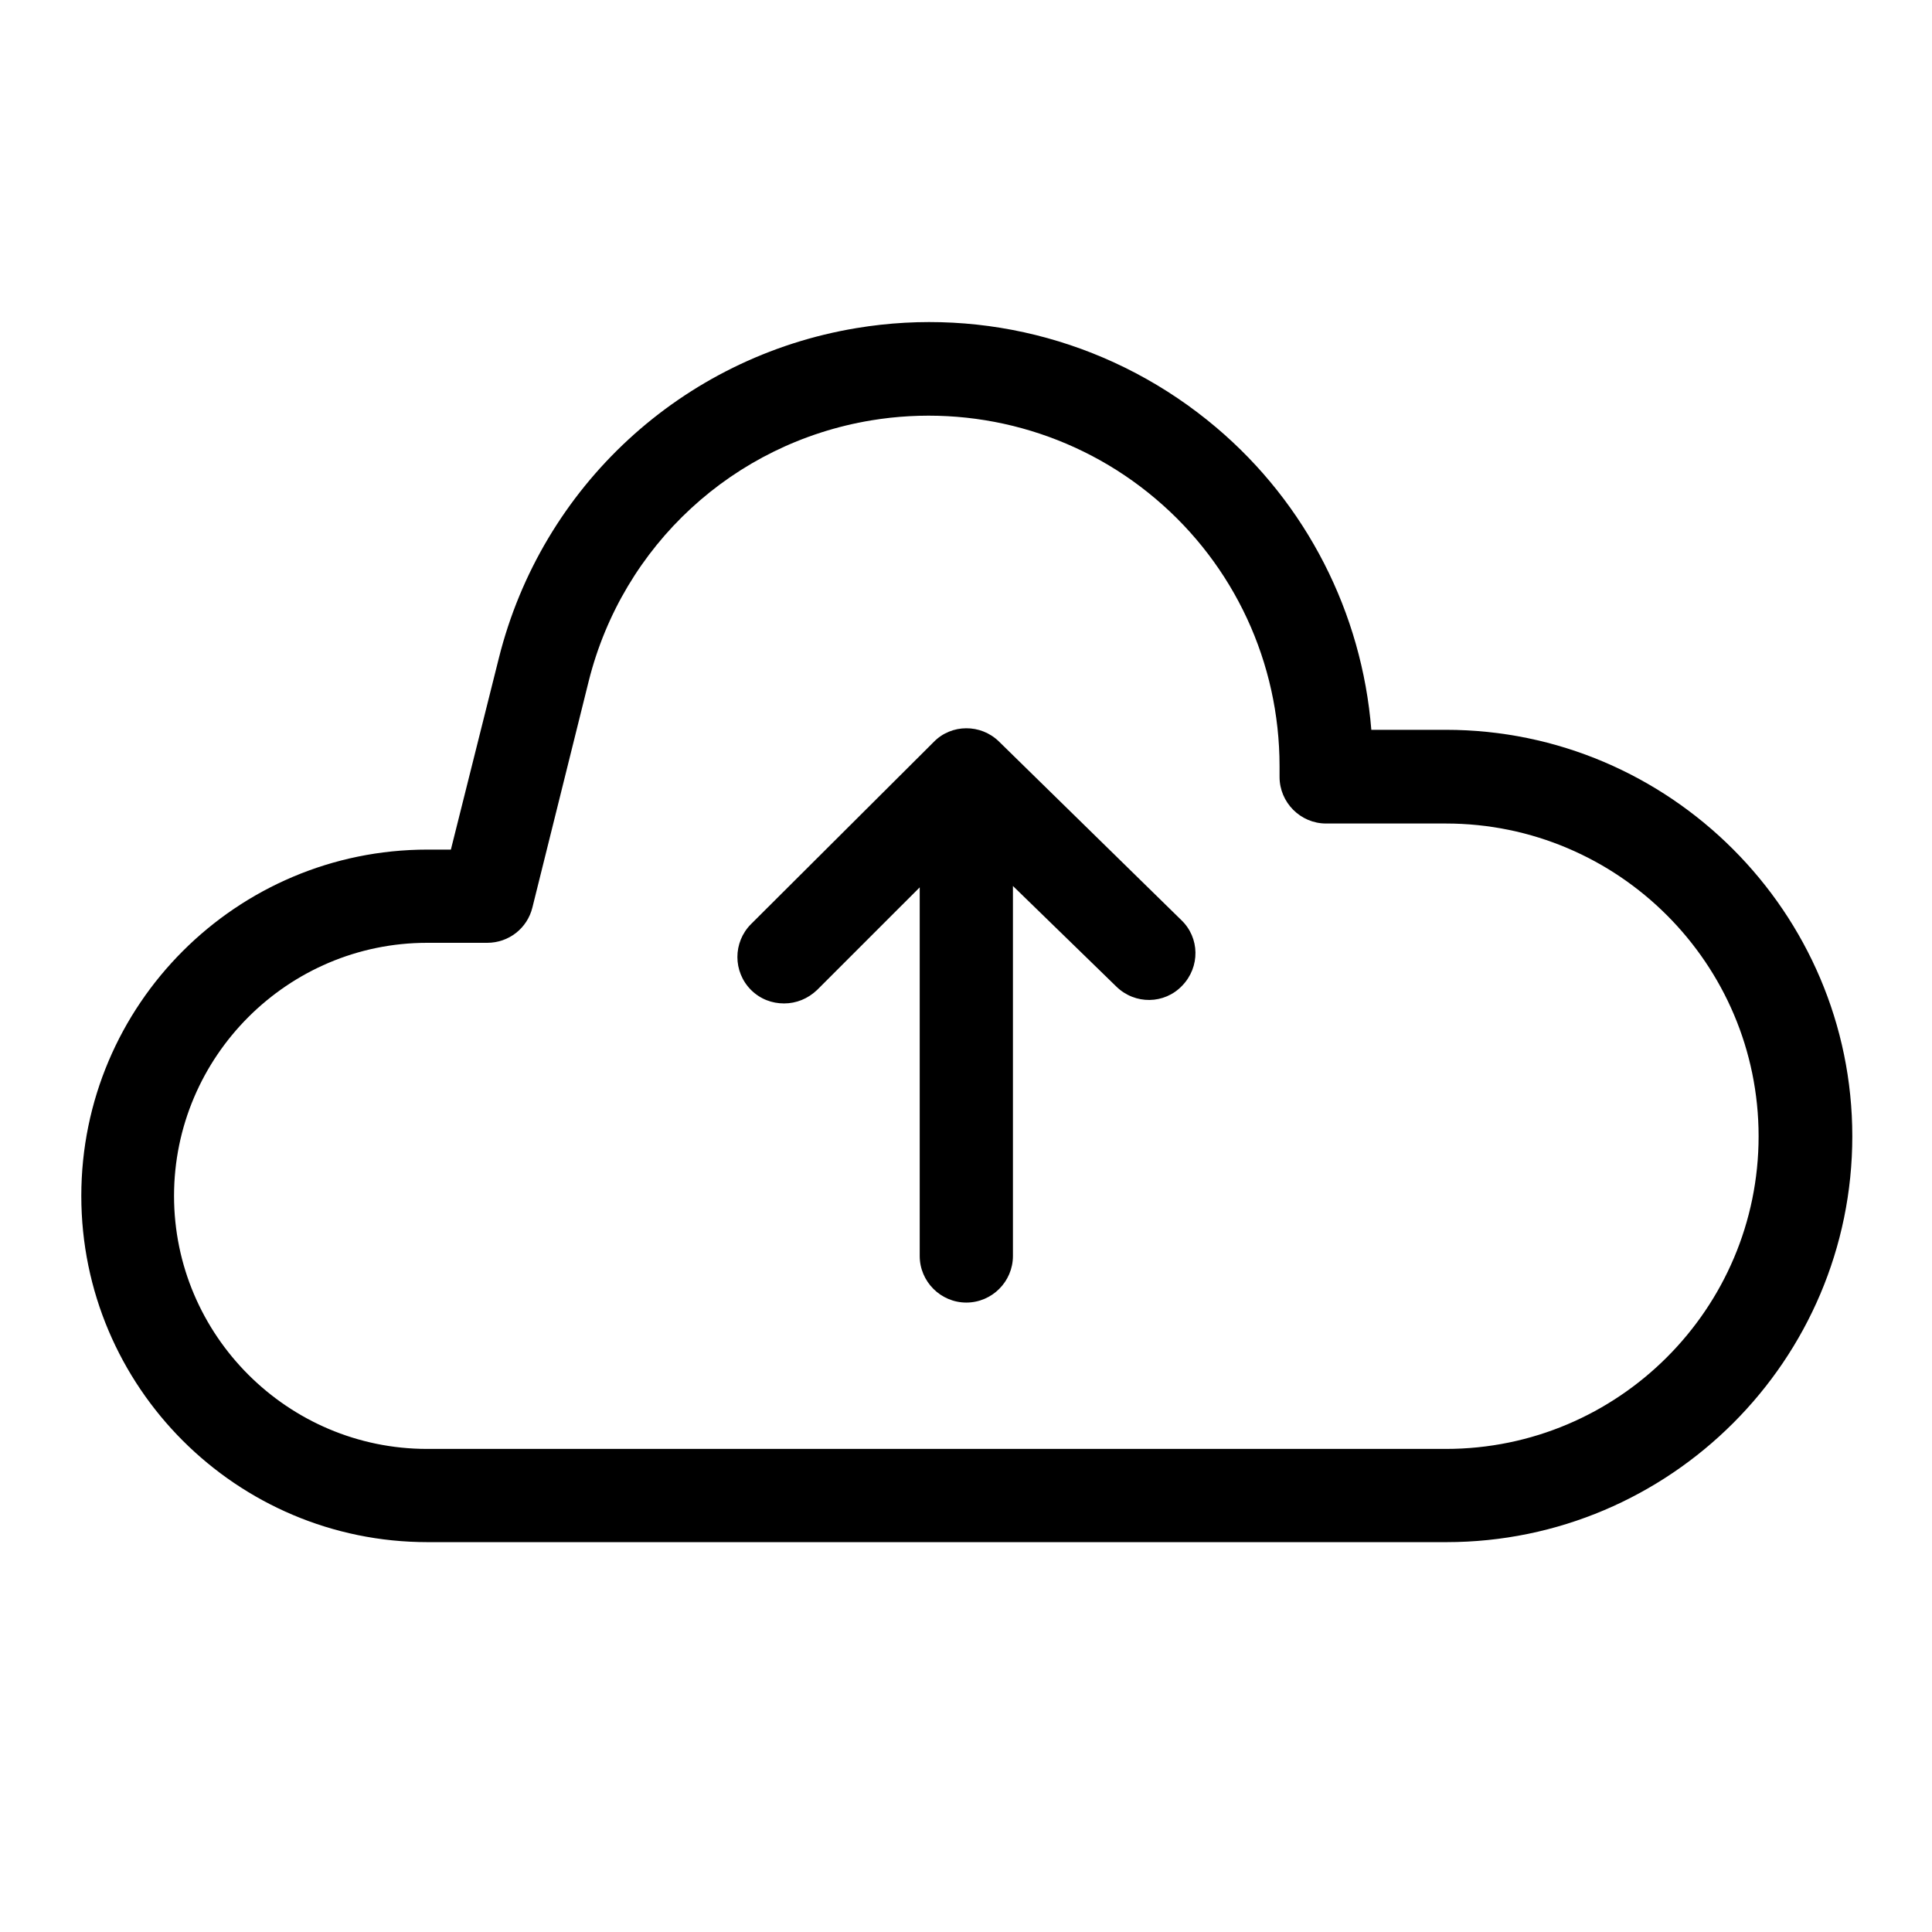 <svg width="24" height="24" viewBox="0 0 24 24" fill="none" xmlns="http://www.w3.org/2000/svg">
<path d="M17.961 9.066H17.035C16.919 7.613 16.23 6.258 15.107 5.309C13.868 4.261 12.241 3.809 10.638 4.076C8.472 4.435 6.73 6.044 6.197 8.175L5.601 10.554H5.311C2.938 10.554 1.01 12.482 1.01 14.856C1.01 17.229 2.938 19.157 5.311 19.157H17.967C20.746 19.157 23.01 16.893 23.01 14.115C23.01 11.336 20.74 9.066 17.961 9.066ZM17.961 17.999H5.306C3.575 17.999 2.162 16.587 2.162 14.856C2.162 13.125 3.575 11.712 5.306 11.712H6.052C6.319 11.712 6.55 11.533 6.614 11.272L7.314 8.458C7.737 6.774 9.109 5.506 10.823 5.222C12.085 5.014 13.376 5.367 14.354 6.195C15.333 7.022 15.895 8.232 15.895 9.518V9.651C15.895 9.969 16.155 10.23 16.473 10.23H17.961C20.103 10.23 21.846 11.973 21.846 14.115C21.846 16.257 20.103 17.999 17.961 17.999Z" fill="currentColor"/>
<path d="M12.409 9.211C12.184 8.991 11.819 8.991 11.599 9.217L9.329 11.48C9.104 11.706 9.104 12.071 9.329 12.297C9.445 12.412 9.59 12.465 9.74 12.465C9.891 12.465 10.036 12.407 10.151 12.297L11.425 11.023V15.602C11.425 15.921 11.686 16.181 12.004 16.181C12.322 16.181 12.583 15.921 12.583 15.602V11.006L13.868 12.256C14.1 12.482 14.465 12.476 14.685 12.245C14.91 12.013 14.905 11.648 14.673 11.428L12.409 9.211Z" fill="currentColor"/>
</svg>
